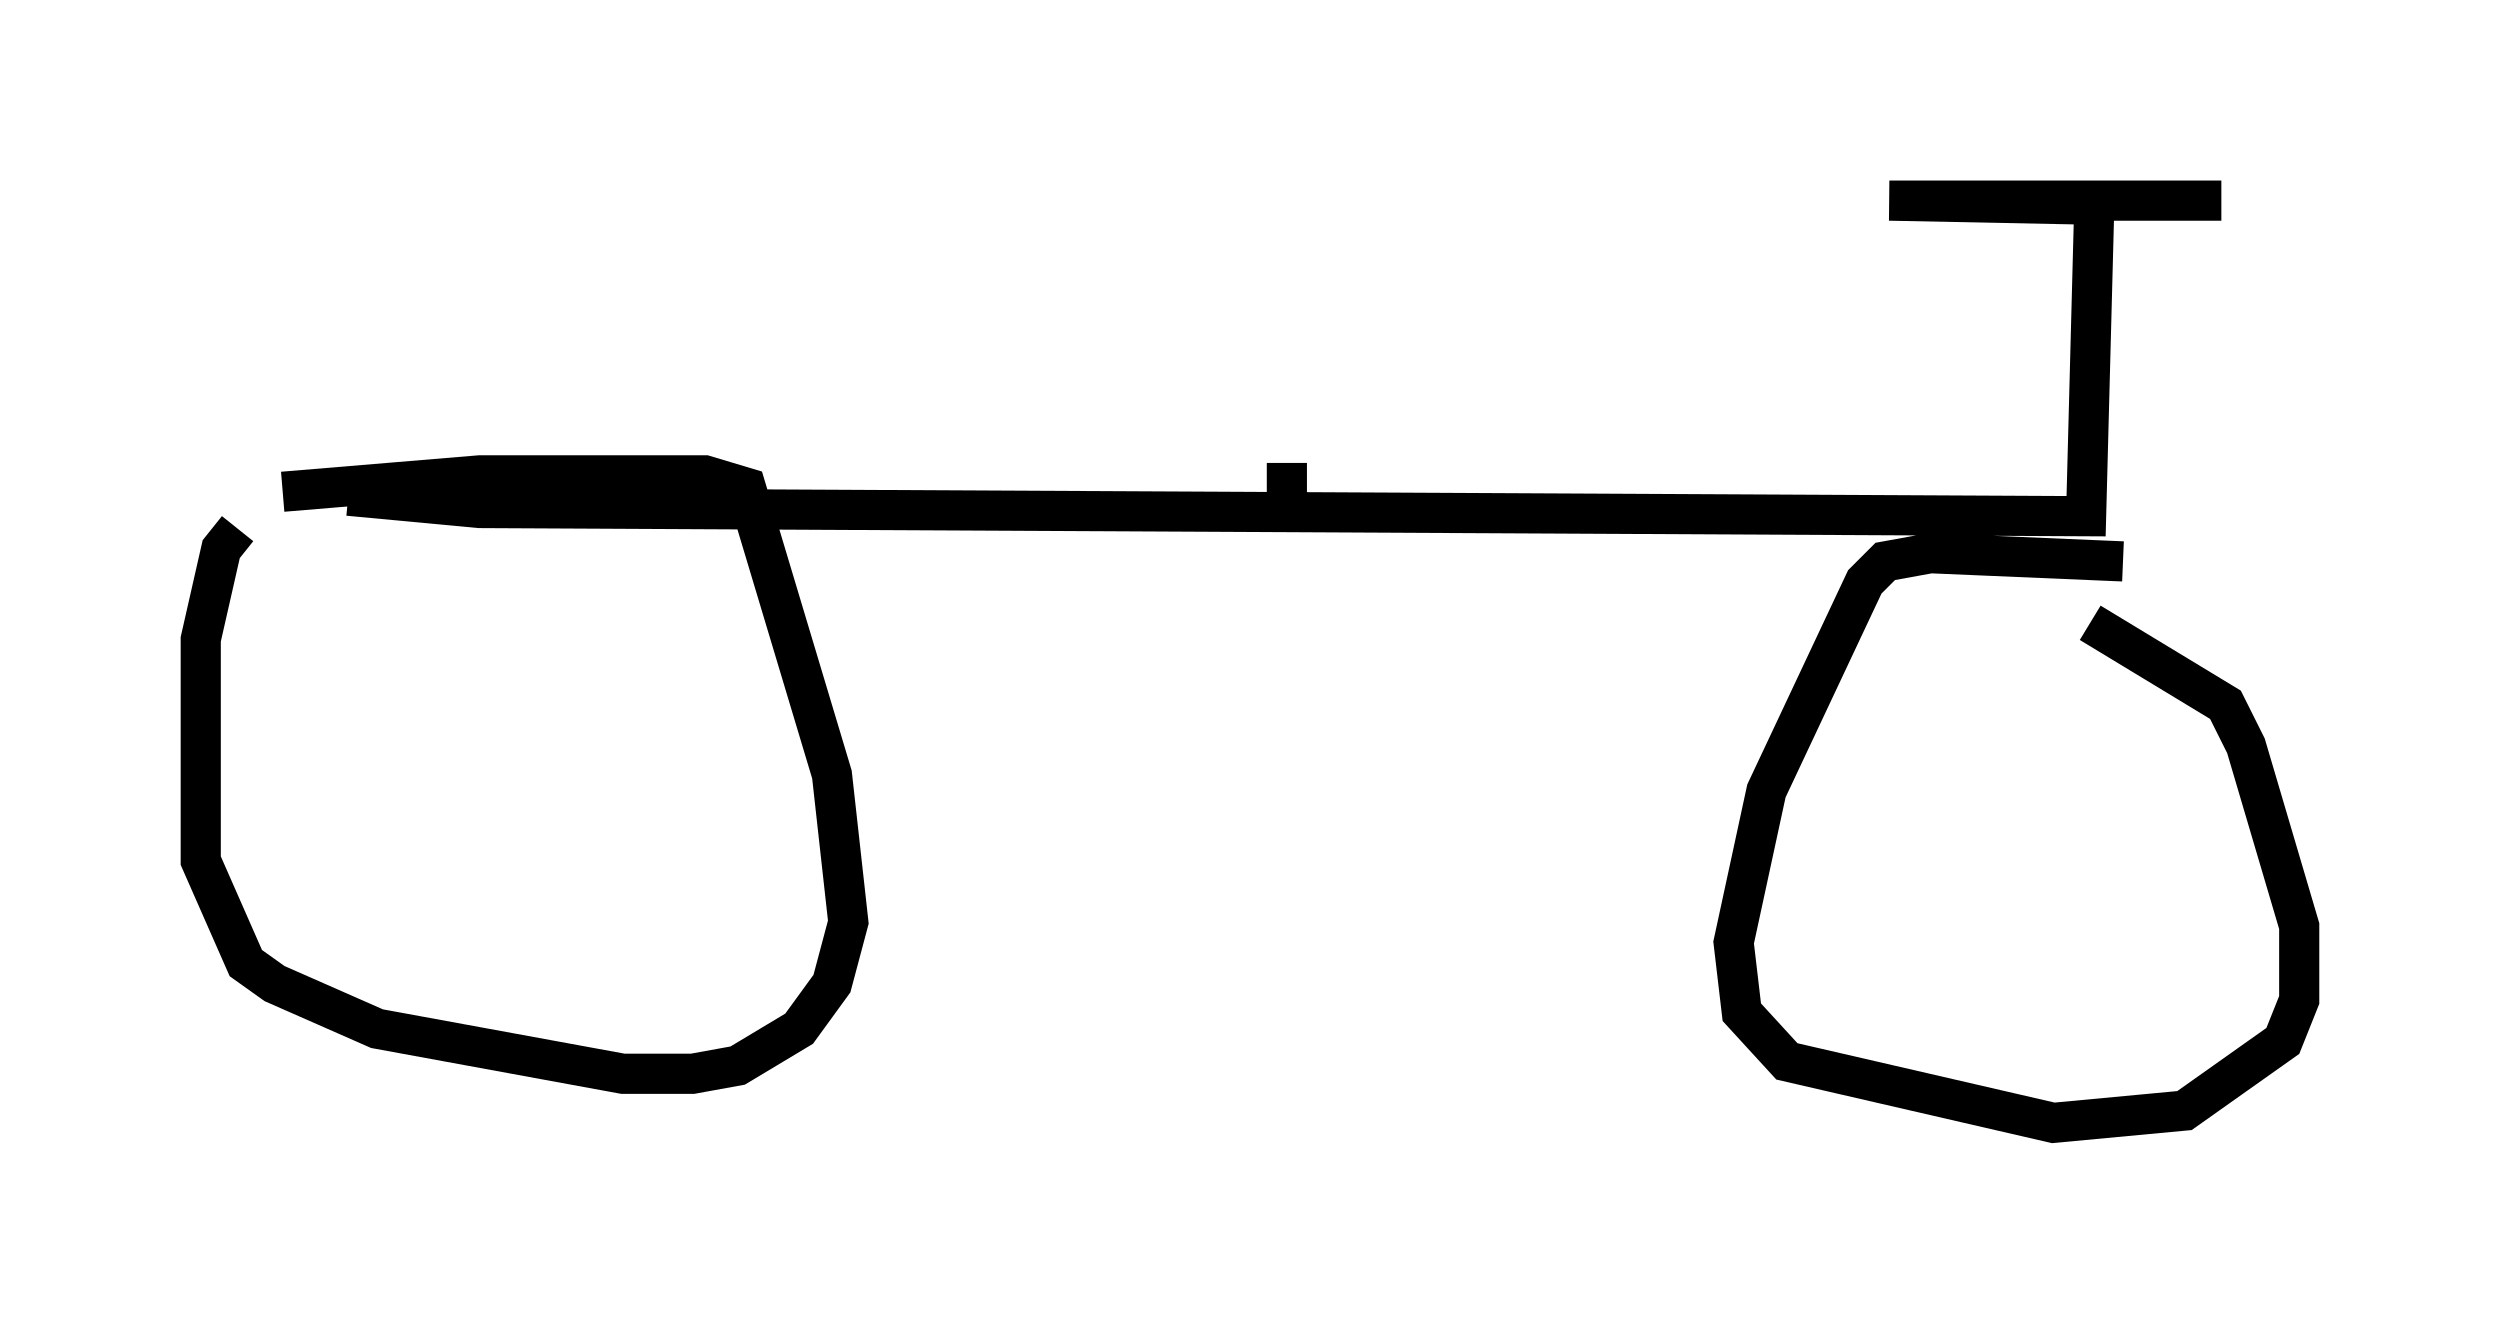 <?xml version="1.0" encoding="utf-8" ?>
<svg baseProfile="full" height="32.969" version="1.1" width="62.267" xmlns="http://www.w3.org/2000/svg" xmlns:ev="http://www.w3.org/2001/xml-events" xmlns:xlink="http://www.w3.org/1999/xlink"><defs /><rect fill="white" height="32.969" width="62.267" x="0" y="0" /><path d="M9.185, 13.371 m-3.267, -0.204 l-0.408, 0.51 -0.51, 2.246 l0.0, 5.513 1.123, 2.552 l0.715, 0.51 2.552, 1.123 l6.125, 1.123 1.735, 0.0 l1.123, -0.204 1.531, -0.919 l0.817, -1.123 0.408, -1.531 l-0.408, -3.675 -2.144, -7.146 l-1.021, -0.306 -5.615, 0.0 l-4.9, 0.408 m45.836, 1.735 l-4.798, -0.204 -1.123, 0.204 l-0.51, 0.51 -2.45, 5.206 l-0.817, 3.777 0.204, 1.735 l1.123, 1.225 6.635, 1.531 l3.267, -0.306 2.45, -1.735 l0.408, -1.021 0.0, -1.838 l-1.327, -4.492 -0.51, -1.021 l-3.369, -2.042 m-43.386, -3.165 l3.267, 0.306 40.017, 0.204 l0.204, -7.758 -5.104, -0.102 l8.269, 0.0 m-23.275, 6.533 l0.0, 1.021 " fill="none" stroke="black" stroke-width="1" /></svg>
